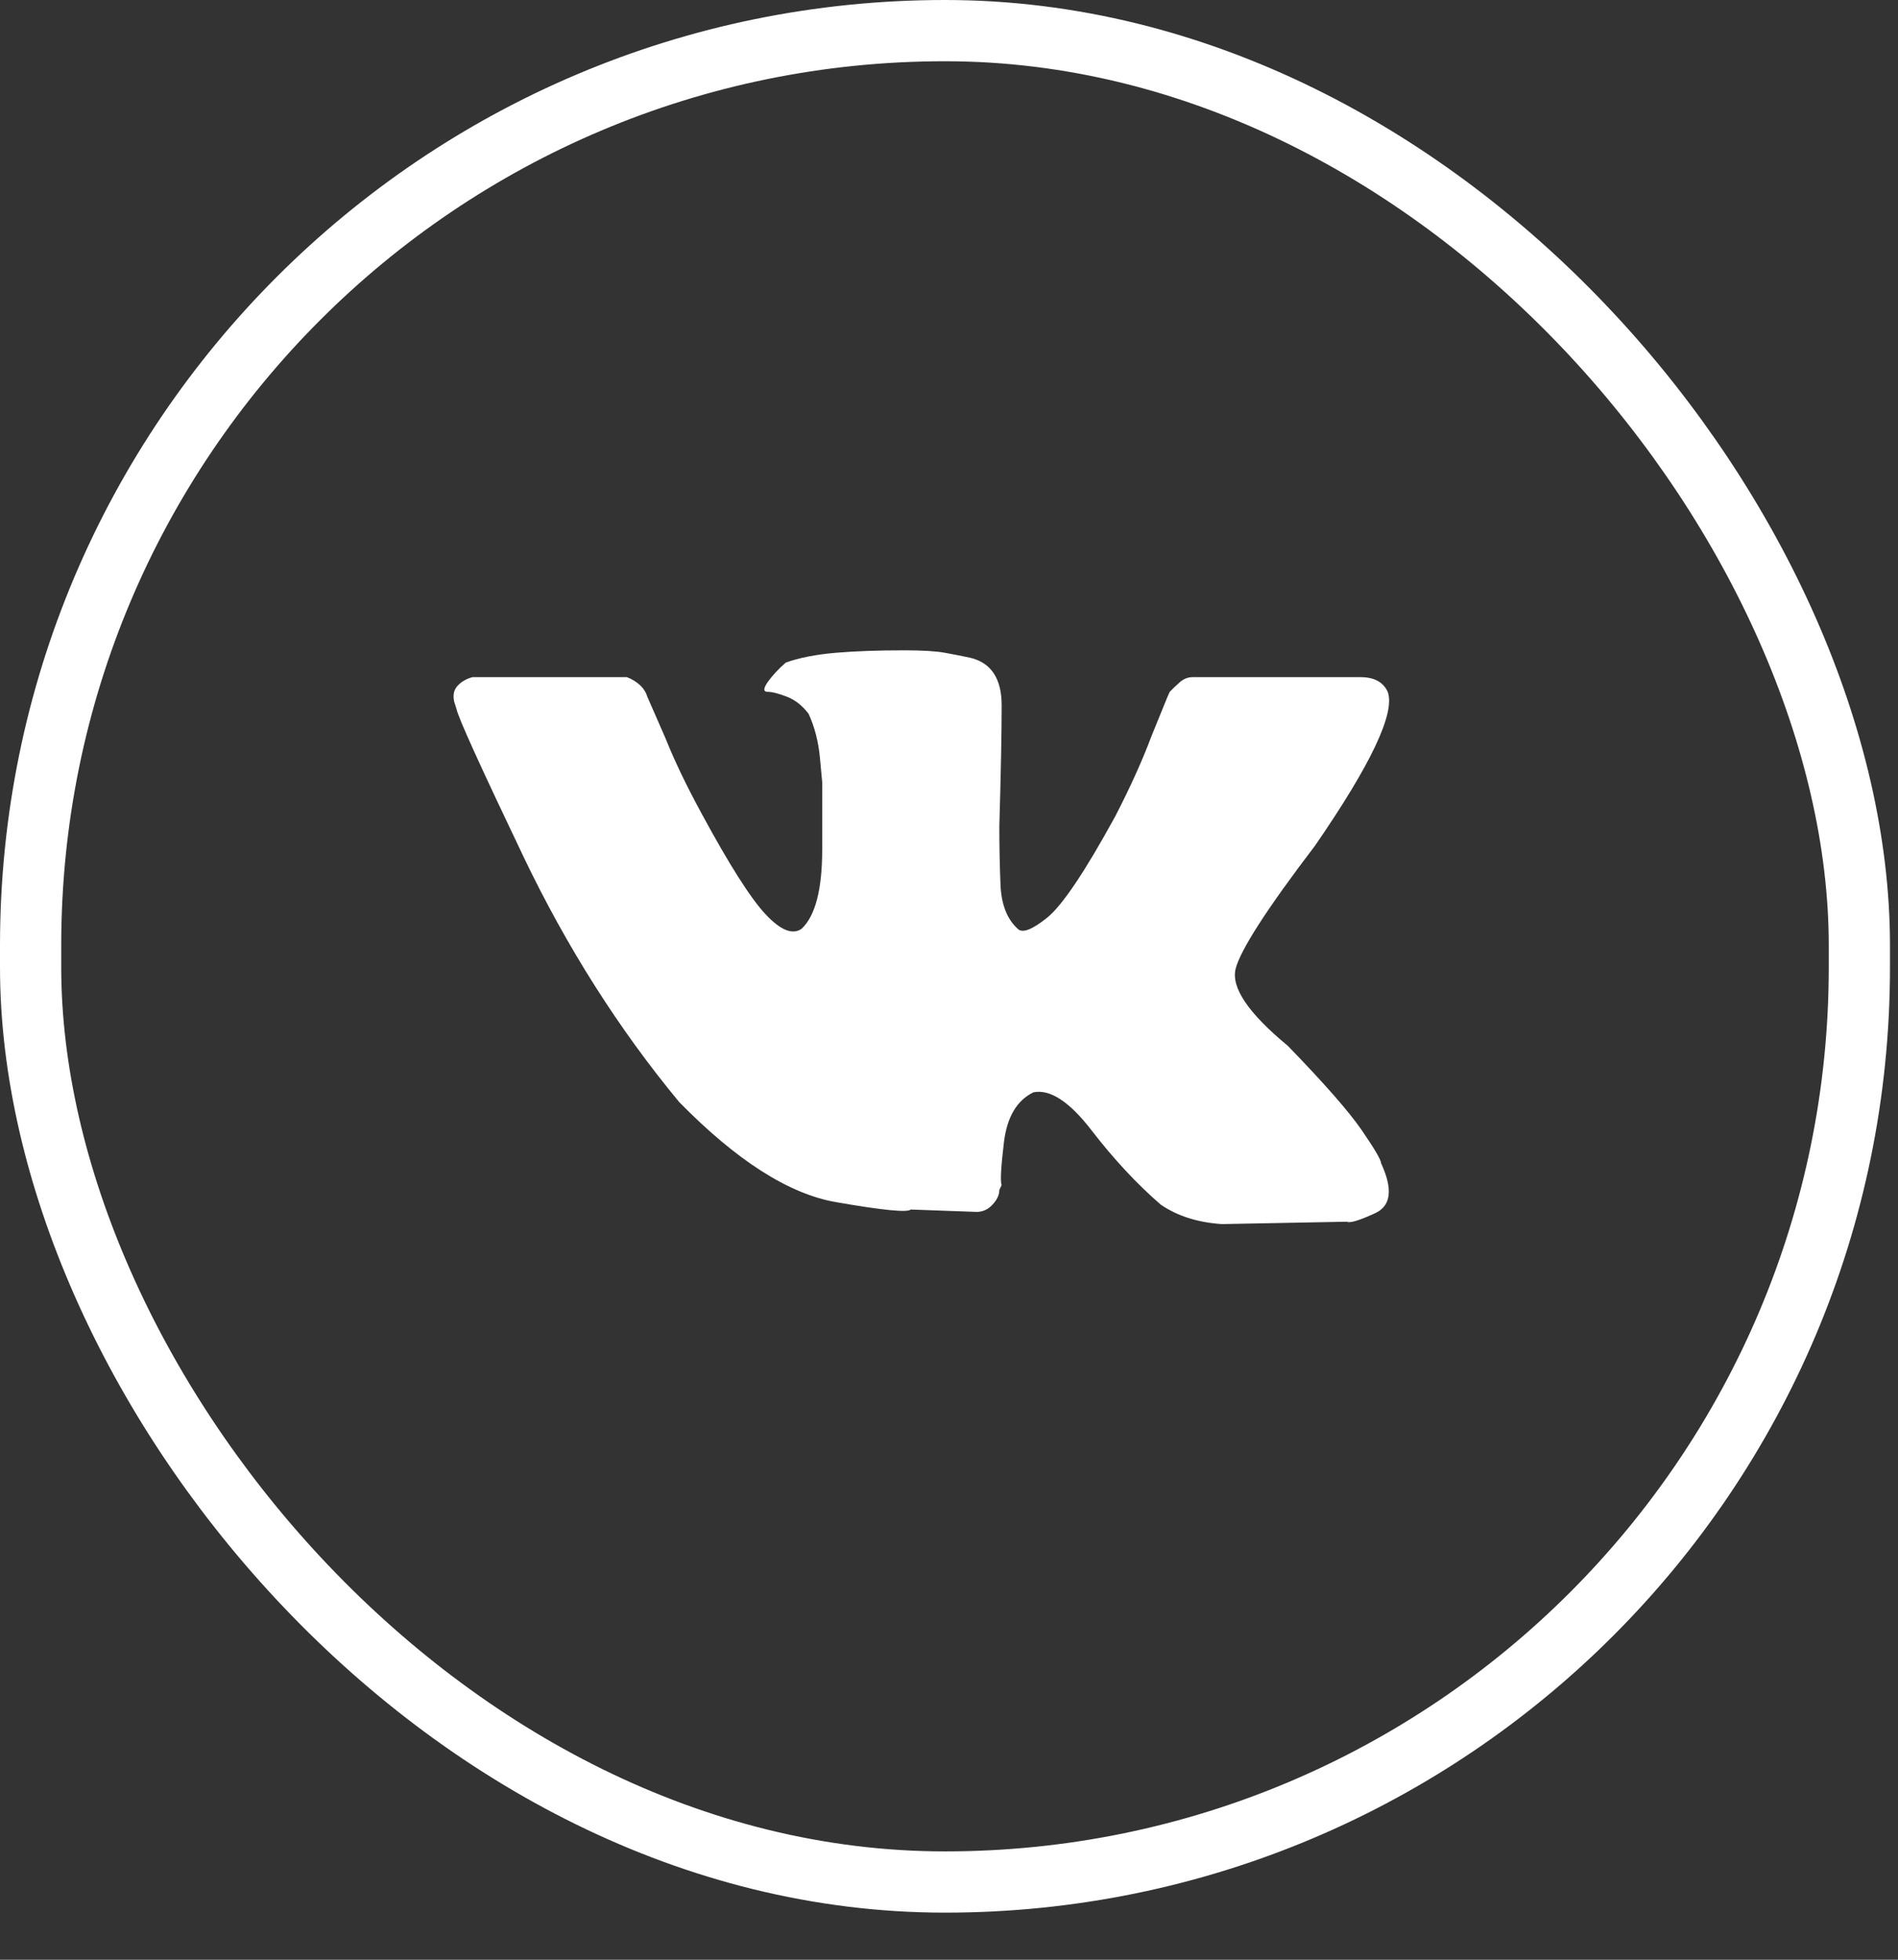 <svg width="31" height="32" viewBox="0 0 31 32" fill="none" xmlns="http://www.w3.org/2000/svg">
<rect x="0" y="0" width="31" height="32" fill="#333333" stroke="none"/>
<g clip-path="url(#clip0)">
<rect x="0.5" y="0.5" width="29.869" height="30.231" rx="14.935" stroke="white"/>
<path fill-rule="evenodd" clip-rule="evenodd" d="M20.181 15.822C20.256 15.518 20.688 14.846 21.479 13.808C22.394 12.48 22.79 11.643 22.666 11.297C22.592 11.137 22.445 11.057 22.222 11.057H21.851H19.477C19.402 11.057 19.334 11.085 19.273 11.137C19.211 11.192 19.154 11.245 19.105 11.297L19.069 11.377L18.809 12.015C18.66 12.413 18.462 12.852 18.215 13.33C17.72 14.235 17.349 14.786 17.103 14.985C16.854 15.184 16.694 15.244 16.62 15.164C16.447 15.006 16.354 14.766 16.341 14.446C16.328 14.128 16.322 13.808 16.322 13.49C16.348 12.612 16.36 11.956 16.36 11.517C16.36 11.078 16.186 10.819 15.841 10.739C15.716 10.712 15.581 10.687 15.433 10.659C15.284 10.632 15.062 10.619 14.765 10.619C14.344 10.619 13.973 10.632 13.652 10.659C13.331 10.687 13.058 10.739 12.835 10.819C12.712 10.925 12.614 11.032 12.539 11.137C12.465 11.245 12.465 11.297 12.539 11.297C12.614 11.297 12.718 11.325 12.854 11.377C12.99 11.43 13.107 11.524 13.207 11.656C13.305 11.869 13.367 12.109 13.392 12.374L13.429 12.772V13.869C13.429 14.521 13.318 14.951 13.095 15.164C12.947 15.271 12.748 15.191 12.501 14.926C12.254 14.66 11.908 14.114 11.463 13.291C11.216 12.838 11.018 12.427 10.869 12.054L10.573 11.377C10.548 11.297 10.503 11.231 10.443 11.178C10.38 11.124 10.313 11.085 10.239 11.057H10.09H7.901H7.716C7.616 11.085 7.535 11.131 7.475 11.197C7.412 11.263 7.395 11.35 7.418 11.457L7.456 11.576C7.48 11.709 7.846 12.514 8.55 13.988C9.256 15.463 10.103 16.799 11.092 17.994C12.031 18.952 12.886 19.496 13.652 19.629C14.418 19.763 14.826 19.802 14.875 19.75L15.952 19.789C16.05 19.789 16.137 19.75 16.211 19.67C16.286 19.59 16.322 19.51 16.322 19.43L16.36 19.35C16.335 19.297 16.348 19.064 16.397 18.653C16.447 18.241 16.607 17.969 16.879 17.836C17.152 17.782 17.467 17.989 17.826 18.454C18.184 18.918 18.56 19.325 18.958 19.67C19.228 19.855 19.562 19.962 19.958 19.988L21.998 19.949C22.049 19.976 22.203 19.928 22.462 19.809C22.722 19.689 22.753 19.416 22.556 18.991C22.556 18.938 22.45 18.76 22.241 18.454C22.03 18.147 21.628 17.69 21.035 17.078C20.392 16.547 20.107 16.128 20.181 15.822Z" fill="white"/>
</g>
<defs>
<clipPath id="clip0">
<rect width="30.869" height="31.231" fill="white"/>
</clipPath>
</defs>
</svg>
